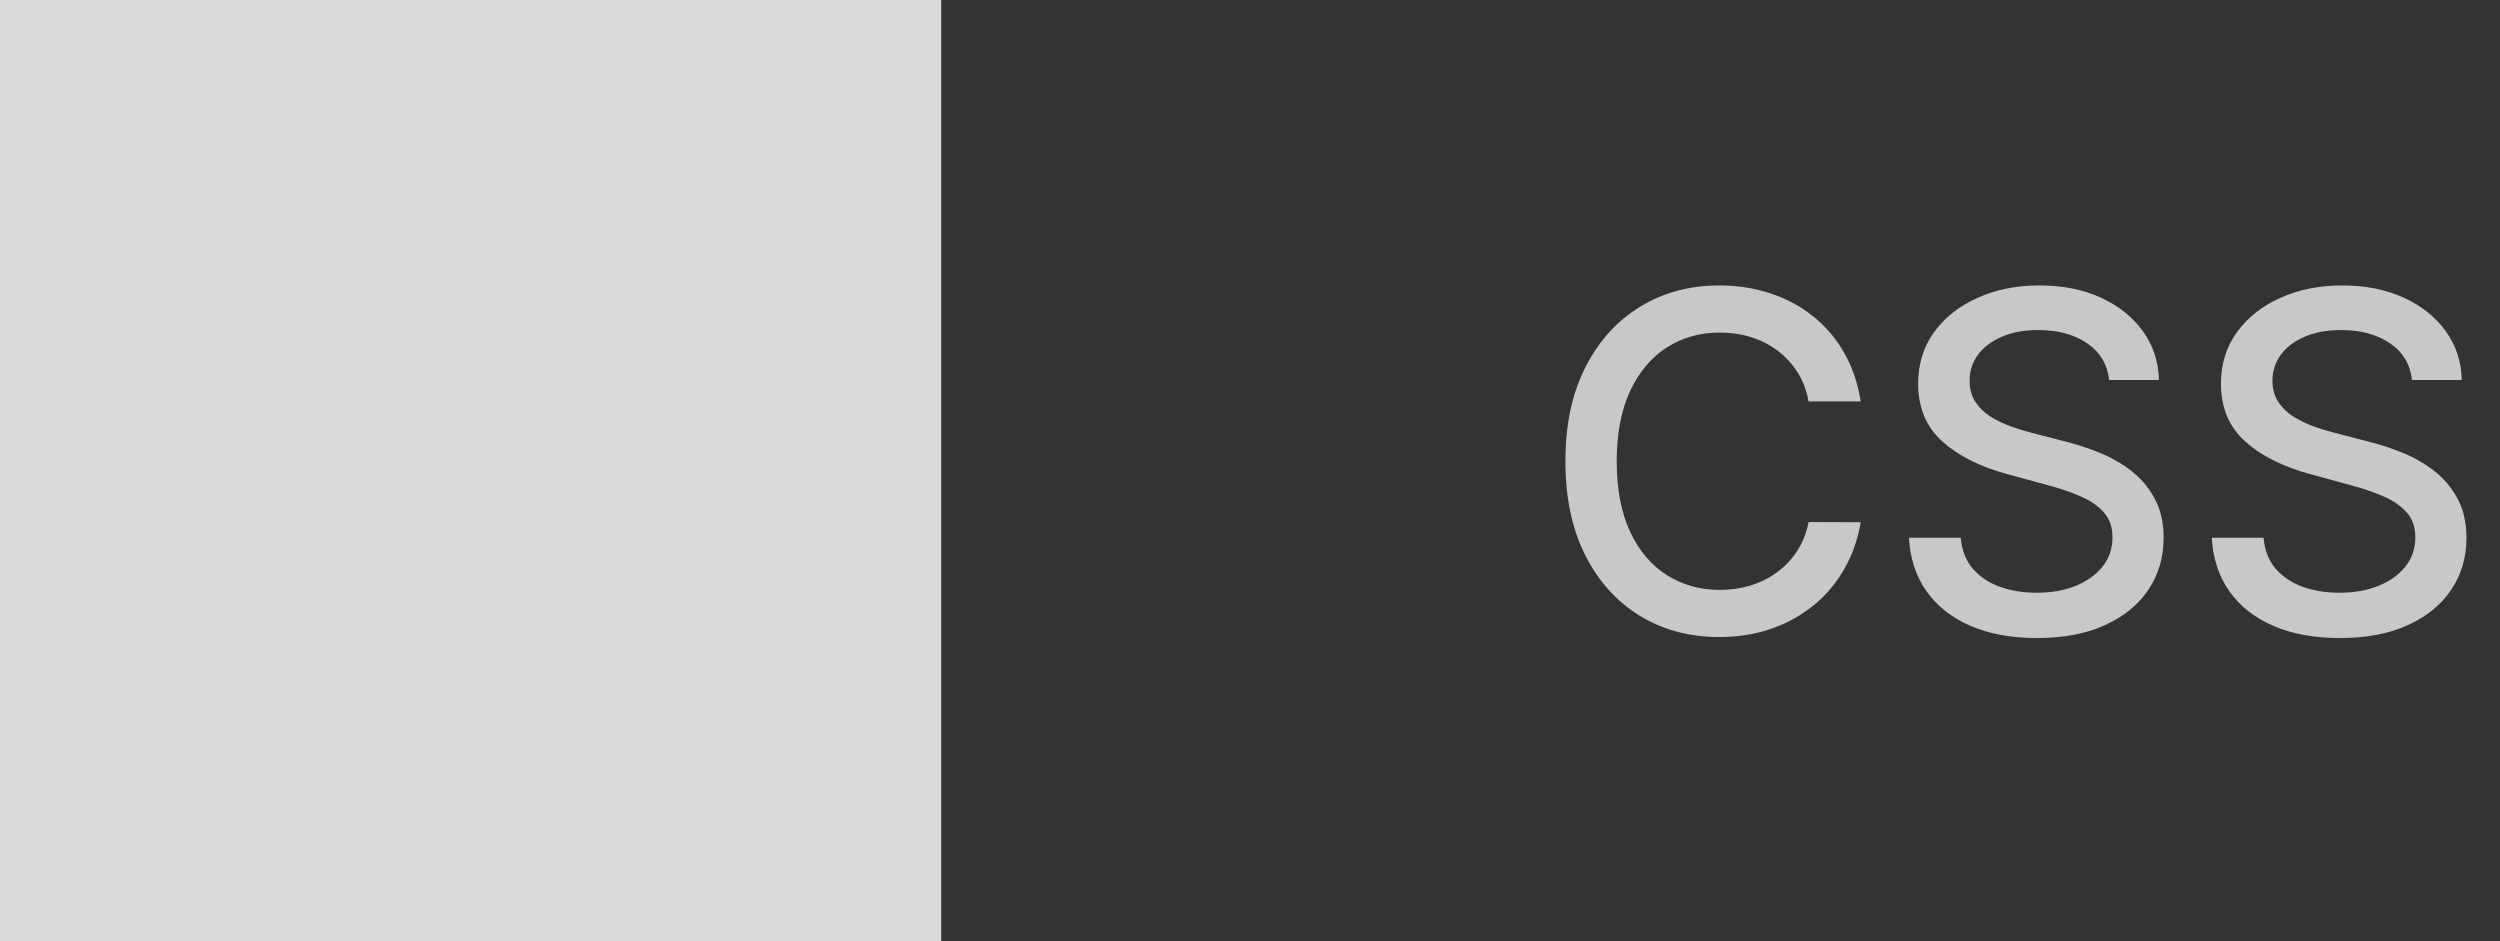 <svg width="85" height="32" viewBox="0 0 85 32" fill="none" xmlns="http://www.w3.org/2000/svg">
<rect x="0" y="0" width="85" height="32" fill="#333333" stroke="none"/>
<path d="M29.93 0L27.36 28.797L15.805 32L4.282 28.801L1.714 0H29.93Z" fill="#61DAFB"/>
<path d="M25.159 26.963L27.356 2.355H15.822V29.552L25.159 26.963Z" fill="#B0C6FC"/>
<path d="M7.601 13.037L7.917 16.569H15.822V13.037H7.601Z" fill="#EBEBEB"/>
<path d="M15.822 5.887H15.81H6.965L7.286 9.42H15.822V5.887Z" fill="#EBEBEB"/>
<path d="M15.822 25.886V22.211L15.807 22.215L11.873 21.153L11.621 18.335H9.71H8.075L8.57 23.882L15.806 25.89L15.822 25.886Z" fill="#EBEBEB"/>
<path d="M20.16 16.569L19.75 21.15L15.81 22.214V25.889L23.051 23.882L23.104 23.285L23.934 13.985L24.021 13.037L24.658 5.887H15.81V9.42H20.787L20.466 13.037H15.81V16.569H20.16Z" fill="white"/>
<g style="mix-blend-mode:saturation">
<rect width="32" height="32" fill="#D9D9D9"/>
</g>
<path d="M63.264 13.648H61.491C61.423 13.269 61.296 12.936 61.11 12.648C60.925 12.36 60.697 12.116 60.428 11.915C60.159 11.714 59.858 11.562 59.525 11.46C59.195 11.358 58.845 11.307 58.474 11.307C57.803 11.307 57.203 11.475 56.673 11.812C56.146 12.15 55.729 12.644 55.423 13.296C55.12 13.947 54.968 14.742 54.968 15.682C54.968 16.629 55.12 17.428 55.423 18.079C55.729 18.731 56.148 19.224 56.678 19.557C57.209 19.89 57.805 20.057 58.468 20.057C58.836 20.057 59.184 20.008 59.514 19.909C59.847 19.807 60.148 19.657 60.417 19.46C60.686 19.263 60.913 19.023 61.099 18.739C61.288 18.451 61.419 18.121 61.491 17.75L63.264 17.756C63.169 18.328 62.985 18.854 62.712 19.335C62.443 19.812 62.097 20.225 61.673 20.574C61.252 20.919 60.771 21.186 60.229 21.375C59.688 21.564 59.097 21.659 58.457 21.659C57.449 21.659 56.551 21.421 55.764 20.943C54.976 20.462 54.354 19.775 53.9 18.881C53.449 17.987 53.224 16.921 53.224 15.682C53.224 14.439 53.451 13.373 53.906 12.483C54.36 11.589 54.981 10.903 55.769 10.426C56.557 9.945 57.453 9.705 58.457 9.705C59.074 9.705 59.65 9.794 60.184 9.972C60.722 10.146 61.205 10.403 61.633 10.744C62.061 11.081 62.415 11.494 62.695 11.983C62.976 12.468 63.165 13.023 63.264 13.648ZM71.711 12.921C71.65 12.383 71.4 11.966 70.961 11.671C70.522 11.371 69.969 11.222 69.302 11.222C68.825 11.222 68.412 11.297 68.063 11.449C67.715 11.597 67.444 11.801 67.251 12.062C67.061 12.32 66.967 12.614 66.967 12.943C66.967 13.22 67.031 13.458 67.16 13.659C67.292 13.86 67.465 14.028 67.677 14.165C67.893 14.297 68.124 14.409 68.37 14.5C68.616 14.587 68.853 14.659 69.08 14.716L70.217 15.011C70.588 15.102 70.969 15.225 71.359 15.381C71.749 15.536 72.111 15.741 72.444 15.994C72.777 16.248 73.046 16.562 73.251 16.938C73.459 17.312 73.563 17.761 73.563 18.284C73.563 18.943 73.393 19.528 73.052 20.04C72.715 20.551 72.224 20.954 71.58 21.25C70.94 21.546 70.165 21.693 69.256 21.693C68.385 21.693 67.631 21.555 66.995 21.278C66.359 21.002 65.861 20.61 65.501 20.102C65.141 19.591 64.942 18.985 64.904 18.284H66.665C66.7 18.704 66.836 19.055 67.075 19.335C67.317 19.612 67.626 19.818 68.001 19.954C68.379 20.087 68.794 20.153 69.245 20.153C69.741 20.153 70.183 20.076 70.569 19.921C70.959 19.761 71.266 19.542 71.489 19.261C71.713 18.977 71.825 18.646 71.825 18.267C71.825 17.922 71.726 17.64 71.529 17.421C71.336 17.201 71.073 17.019 70.739 16.875C70.41 16.731 70.037 16.604 69.62 16.494L68.245 16.119C67.313 15.866 66.575 15.492 66.029 15C65.487 14.508 65.217 13.856 65.217 13.046C65.217 12.375 65.398 11.79 65.762 11.29C66.126 10.79 66.618 10.402 67.239 10.125C67.861 9.845 68.561 9.705 69.342 9.705C70.129 9.705 70.825 9.843 71.427 10.119C72.033 10.396 72.51 10.777 72.859 11.261C73.207 11.742 73.389 12.296 73.404 12.921H71.711ZM82.008 12.921C81.947 12.383 81.697 11.966 81.258 11.671C80.818 11.371 80.265 11.222 79.599 11.222C79.121 11.222 78.709 11.297 78.36 11.449C78.012 11.597 77.741 11.801 77.548 12.062C77.358 12.32 77.263 12.614 77.263 12.943C77.263 13.22 77.328 13.458 77.457 13.659C77.589 13.86 77.762 14.028 77.974 14.165C78.19 14.297 78.421 14.409 78.667 14.5C78.913 14.587 79.15 14.659 79.377 14.716L80.513 15.011C80.885 15.102 81.265 15.225 81.656 15.381C82.046 15.536 82.407 15.741 82.741 15.994C83.074 16.248 83.343 16.562 83.548 16.938C83.756 17.312 83.86 17.761 83.86 18.284C83.86 18.943 83.69 19.528 83.349 20.04C83.012 20.551 82.521 20.954 81.877 21.25C81.237 21.546 80.462 21.693 79.553 21.693C78.682 21.693 77.928 21.555 77.292 21.278C76.656 21.002 76.157 20.61 75.798 20.102C75.438 19.591 75.239 18.985 75.201 18.284H76.962C76.996 18.704 77.133 19.055 77.371 19.335C77.614 19.612 77.923 19.818 78.298 19.954C78.676 20.087 79.091 20.153 79.542 20.153C80.038 20.153 80.479 20.076 80.866 19.921C81.256 19.761 81.563 19.542 81.786 19.261C82.01 18.977 82.121 18.646 82.121 18.267C82.121 17.922 82.023 17.64 81.826 17.421C81.633 17.201 81.37 17.019 81.036 16.875C80.707 16.731 80.334 16.604 79.917 16.494L78.542 16.119C77.61 15.866 76.871 15.492 76.326 15C75.784 14.508 75.513 13.856 75.513 13.046C75.513 12.375 75.695 11.79 76.059 11.29C76.423 10.79 76.915 10.402 77.536 10.125C78.157 9.845 78.858 9.705 79.638 9.705C80.426 9.705 81.121 9.843 81.724 10.119C82.33 10.396 82.807 10.777 83.156 11.261C83.504 11.742 83.686 12.296 83.701 12.921H82.008Z" fill="#C8C8C8"/>
</svg>
